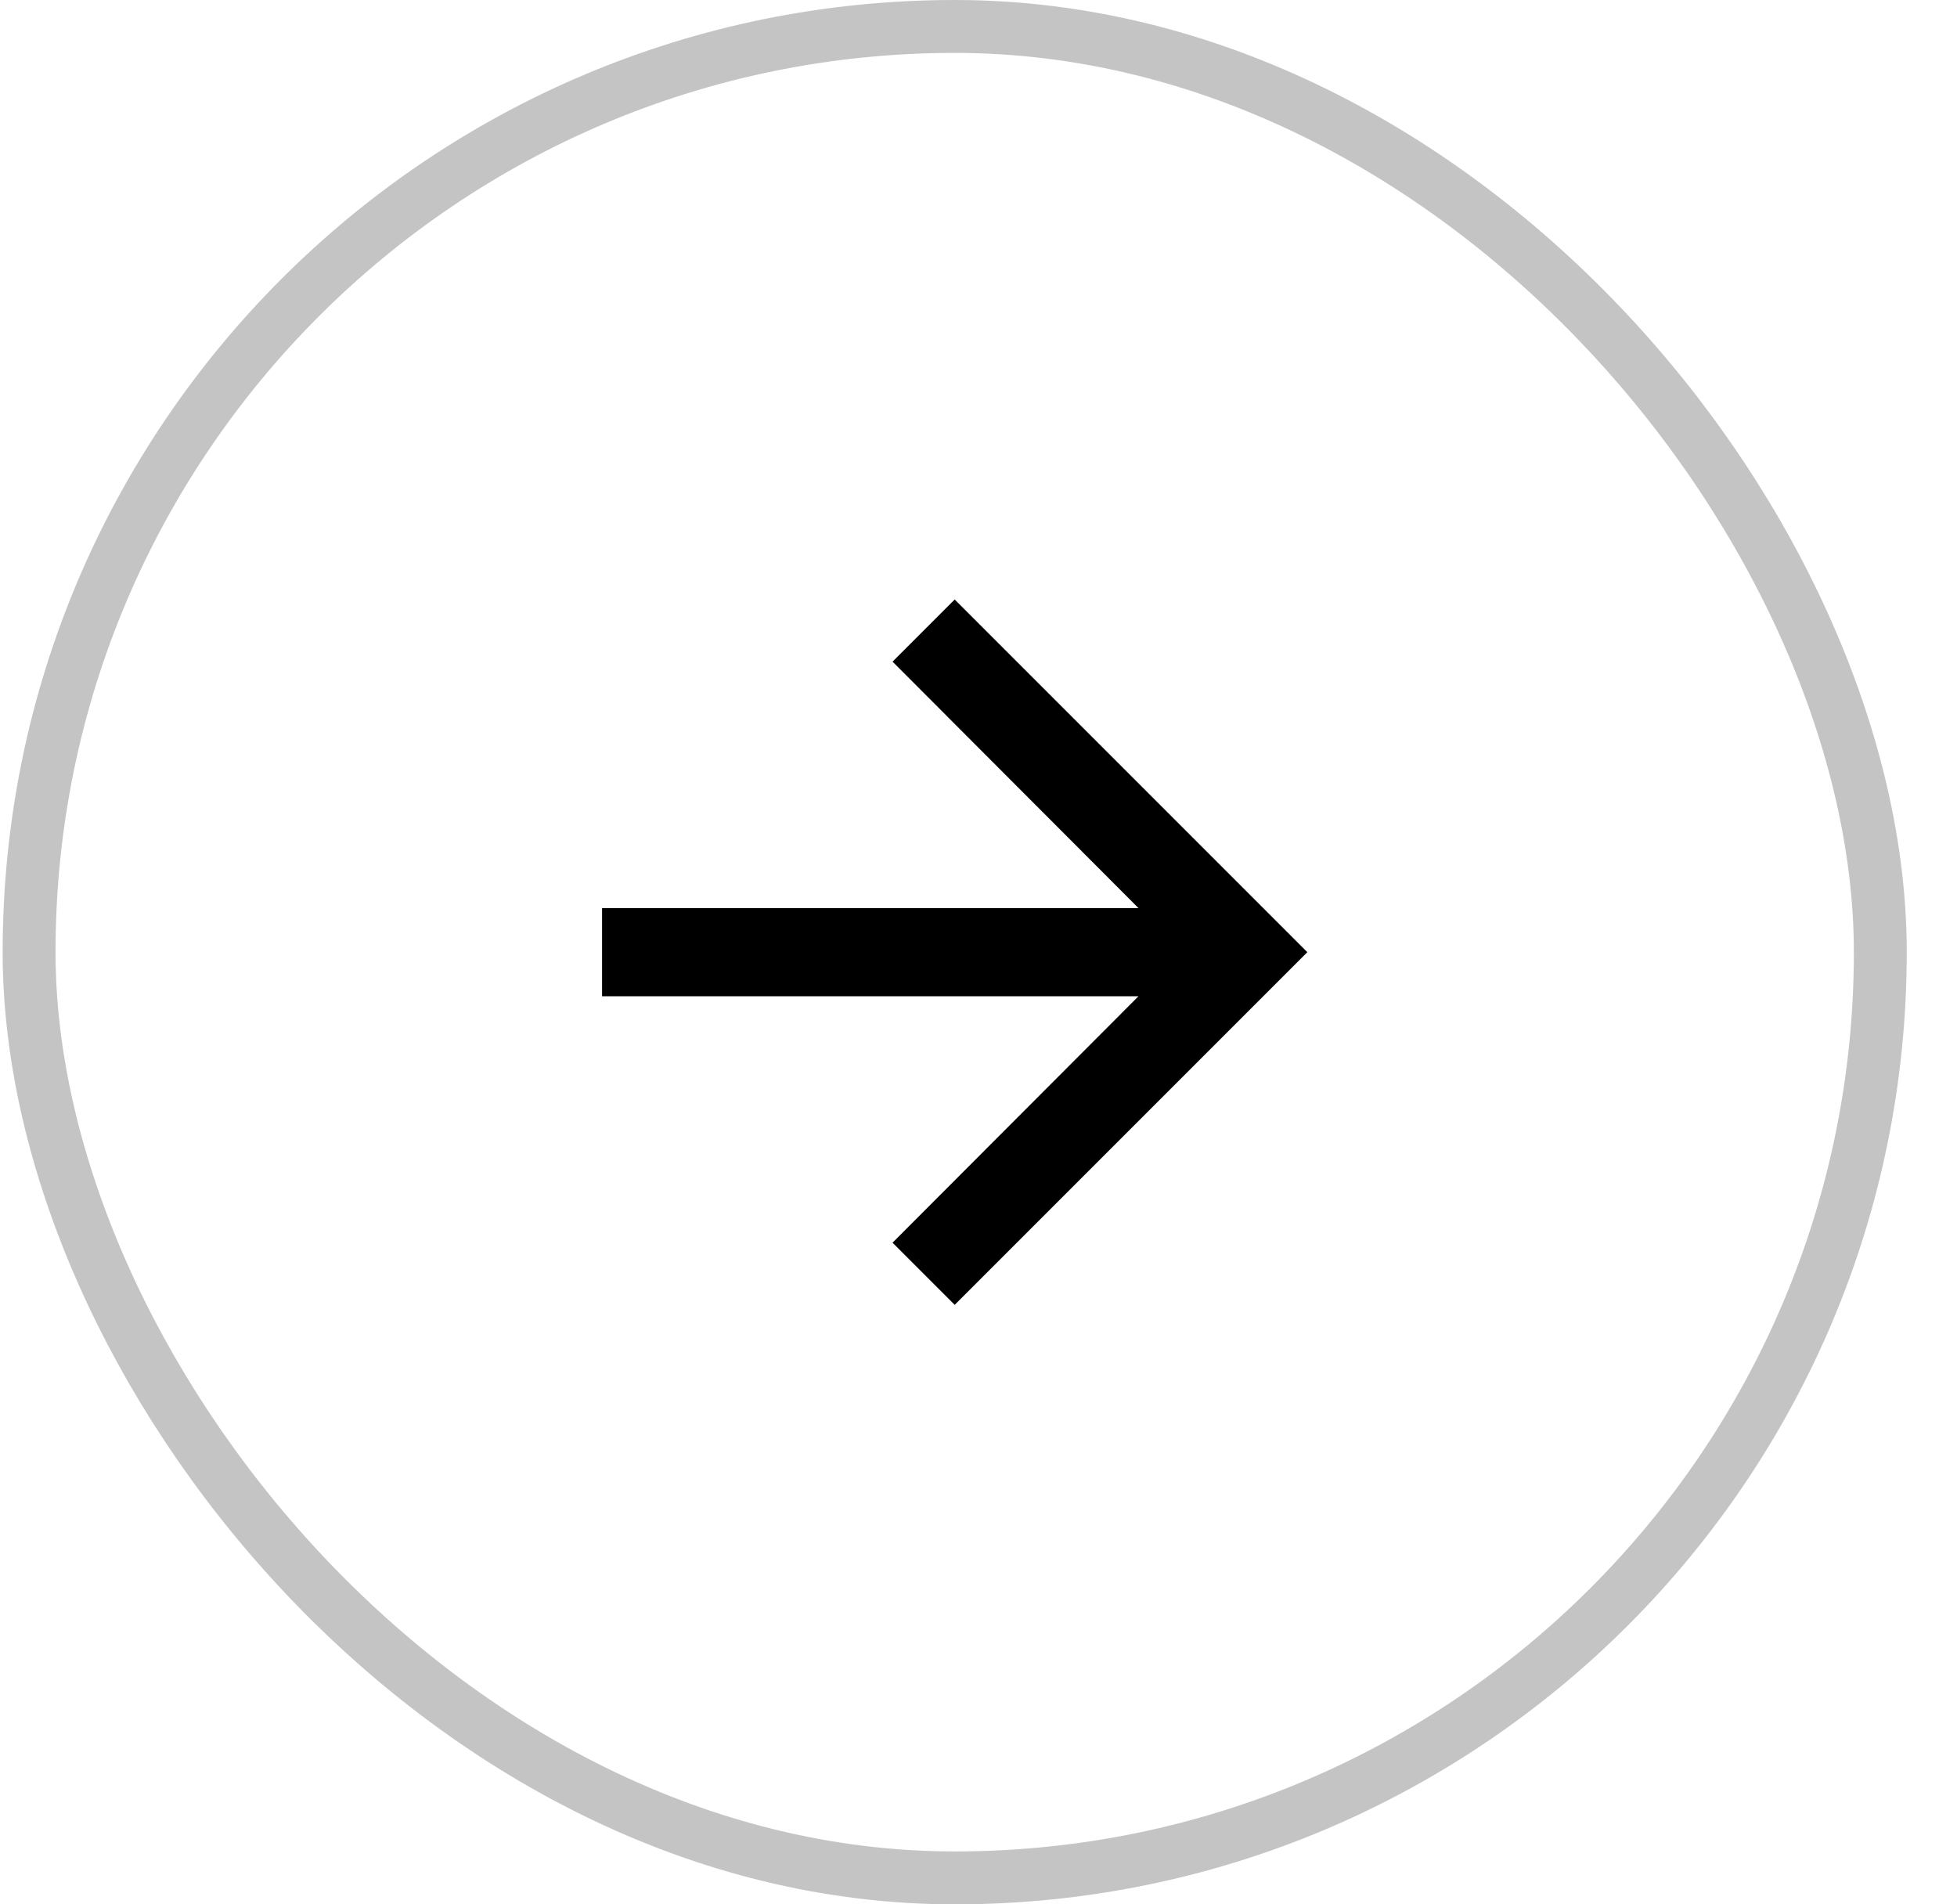 <svg width="37" height="36" viewBox="0 0 37 36" fill="none" xmlns="http://www.w3.org/2000/svg">
<rect x="0.55" y="0.5" width="35" height="35" rx="17.5" stroke="#C4C4C4"/>
<path d="M18.05 11.333L16.875 12.508L21.525 17.167H11.383V18.833H21.525L16.875 23.492L18.05 24.667L24.717 18L18.05 11.333Z" fill="black"/>
</svg>
